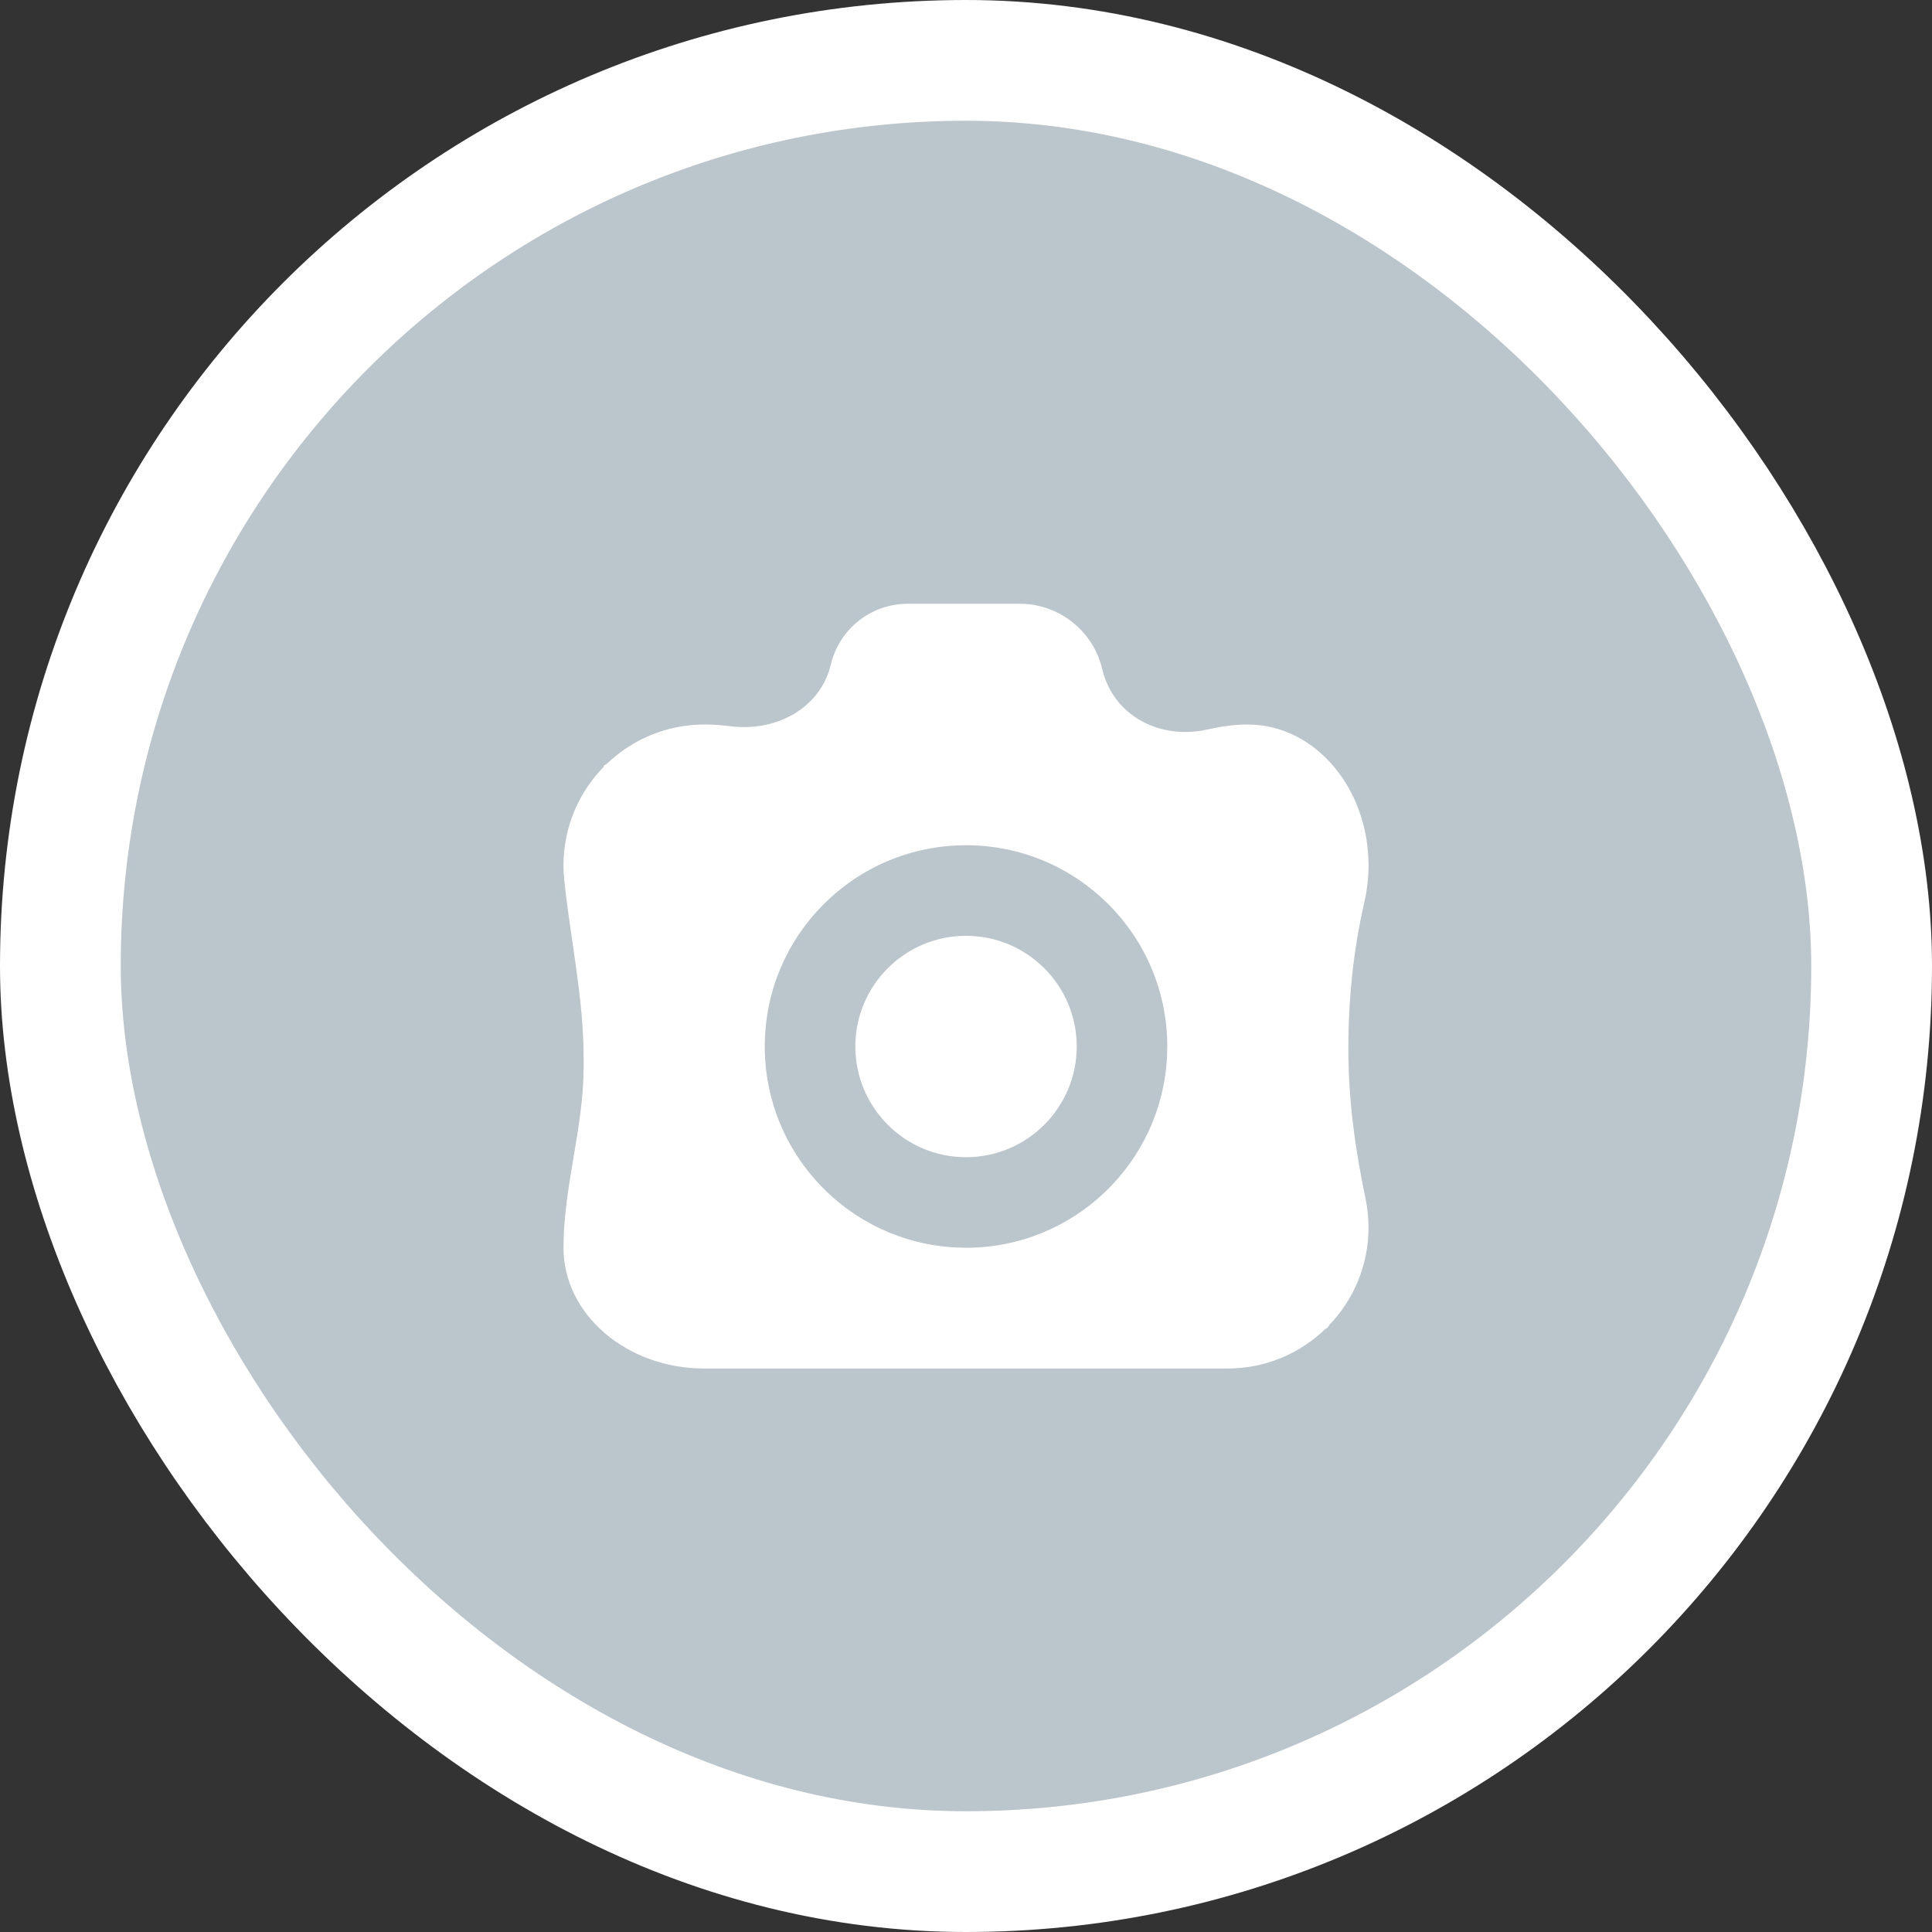<svg width="32" height="32" viewBox="0 0 32 32" fill="none" xmlns="http://www.w3.org/2000/svg">
<rect x="0" y="0" width="32" height="32" fill="#333333" stroke="none"/>
<rect x="1" y="1" width="30" height="30" rx="15" fill="#BBC5CC"/>
<rect x="1" y="1" width="30" height="30" rx="15" stroke="white" stroke-width="2"/>
<path d="M16.889 10C17.54 10 18.106 10.447 18.256 11.081C18.44 11.861 19.22 12.26 20.001 12.082C20.221 12.032 20.443 12 20.667 12C21.771 12 22.667 13.045 22.667 14.333C22.667 14.539 22.644 14.738 22.601 14.928C22.415 15.744 22.333 16.536 22.333 17.373C22.333 18.224 22.445 19.023 22.618 19.856C22.65 20.01 22.667 20.17 22.667 20.333C22.667 20.96 22.418 21.53 22.015 21.949C22.009 21.955 22.006 21.962 22.003 21.969C21.997 21.984 21.984 21.997 21.969 22.003C21.962 22.006 21.955 22.009 21.949 22.015C21.53 22.418 20.961 22.667 20.333 22.667H11.667C10.379 22.667 9.333 21.771 9.333 20.667C9.333 19.652 9.667 18.682 9.667 17.667V17.525C9.667 16.523 9.449 15.573 9.346 14.576C9.337 14.496 9.333 14.415 9.333 14.333C9.333 13.701 9.585 13.128 9.993 12.708C9.997 12.704 10 12.698 10 12.691C10 12.679 10.013 12.672 10.024 12.667C10.036 12.663 10.046 12.656 10.055 12.648C10.474 12.247 11.042 12 11.667 12C11.813 12 11.958 12.011 12.102 12.029C12.846 12.124 13.587 11.737 13.761 11.008C13.901 10.417 14.428 10 15.035 10H16.889ZM16 14C14.159 14 12.667 15.492 12.667 17.333C12.667 19.116 14.068 20.573 15.829 20.662L16 20.667C17.783 20.667 19.24 19.266 19.329 17.505L19.334 17.333C19.334 15.492 17.841 14 16 14ZM16 15.5C17.012 15.5 17.834 16.321 17.834 17.333C17.834 18.345 17.012 19.167 16 19.167C14.988 19.167 14.167 18.345 14.167 17.333C14.167 16.321 14.988 15.5 16 15.5Z" fill="white"/>
</svg>
